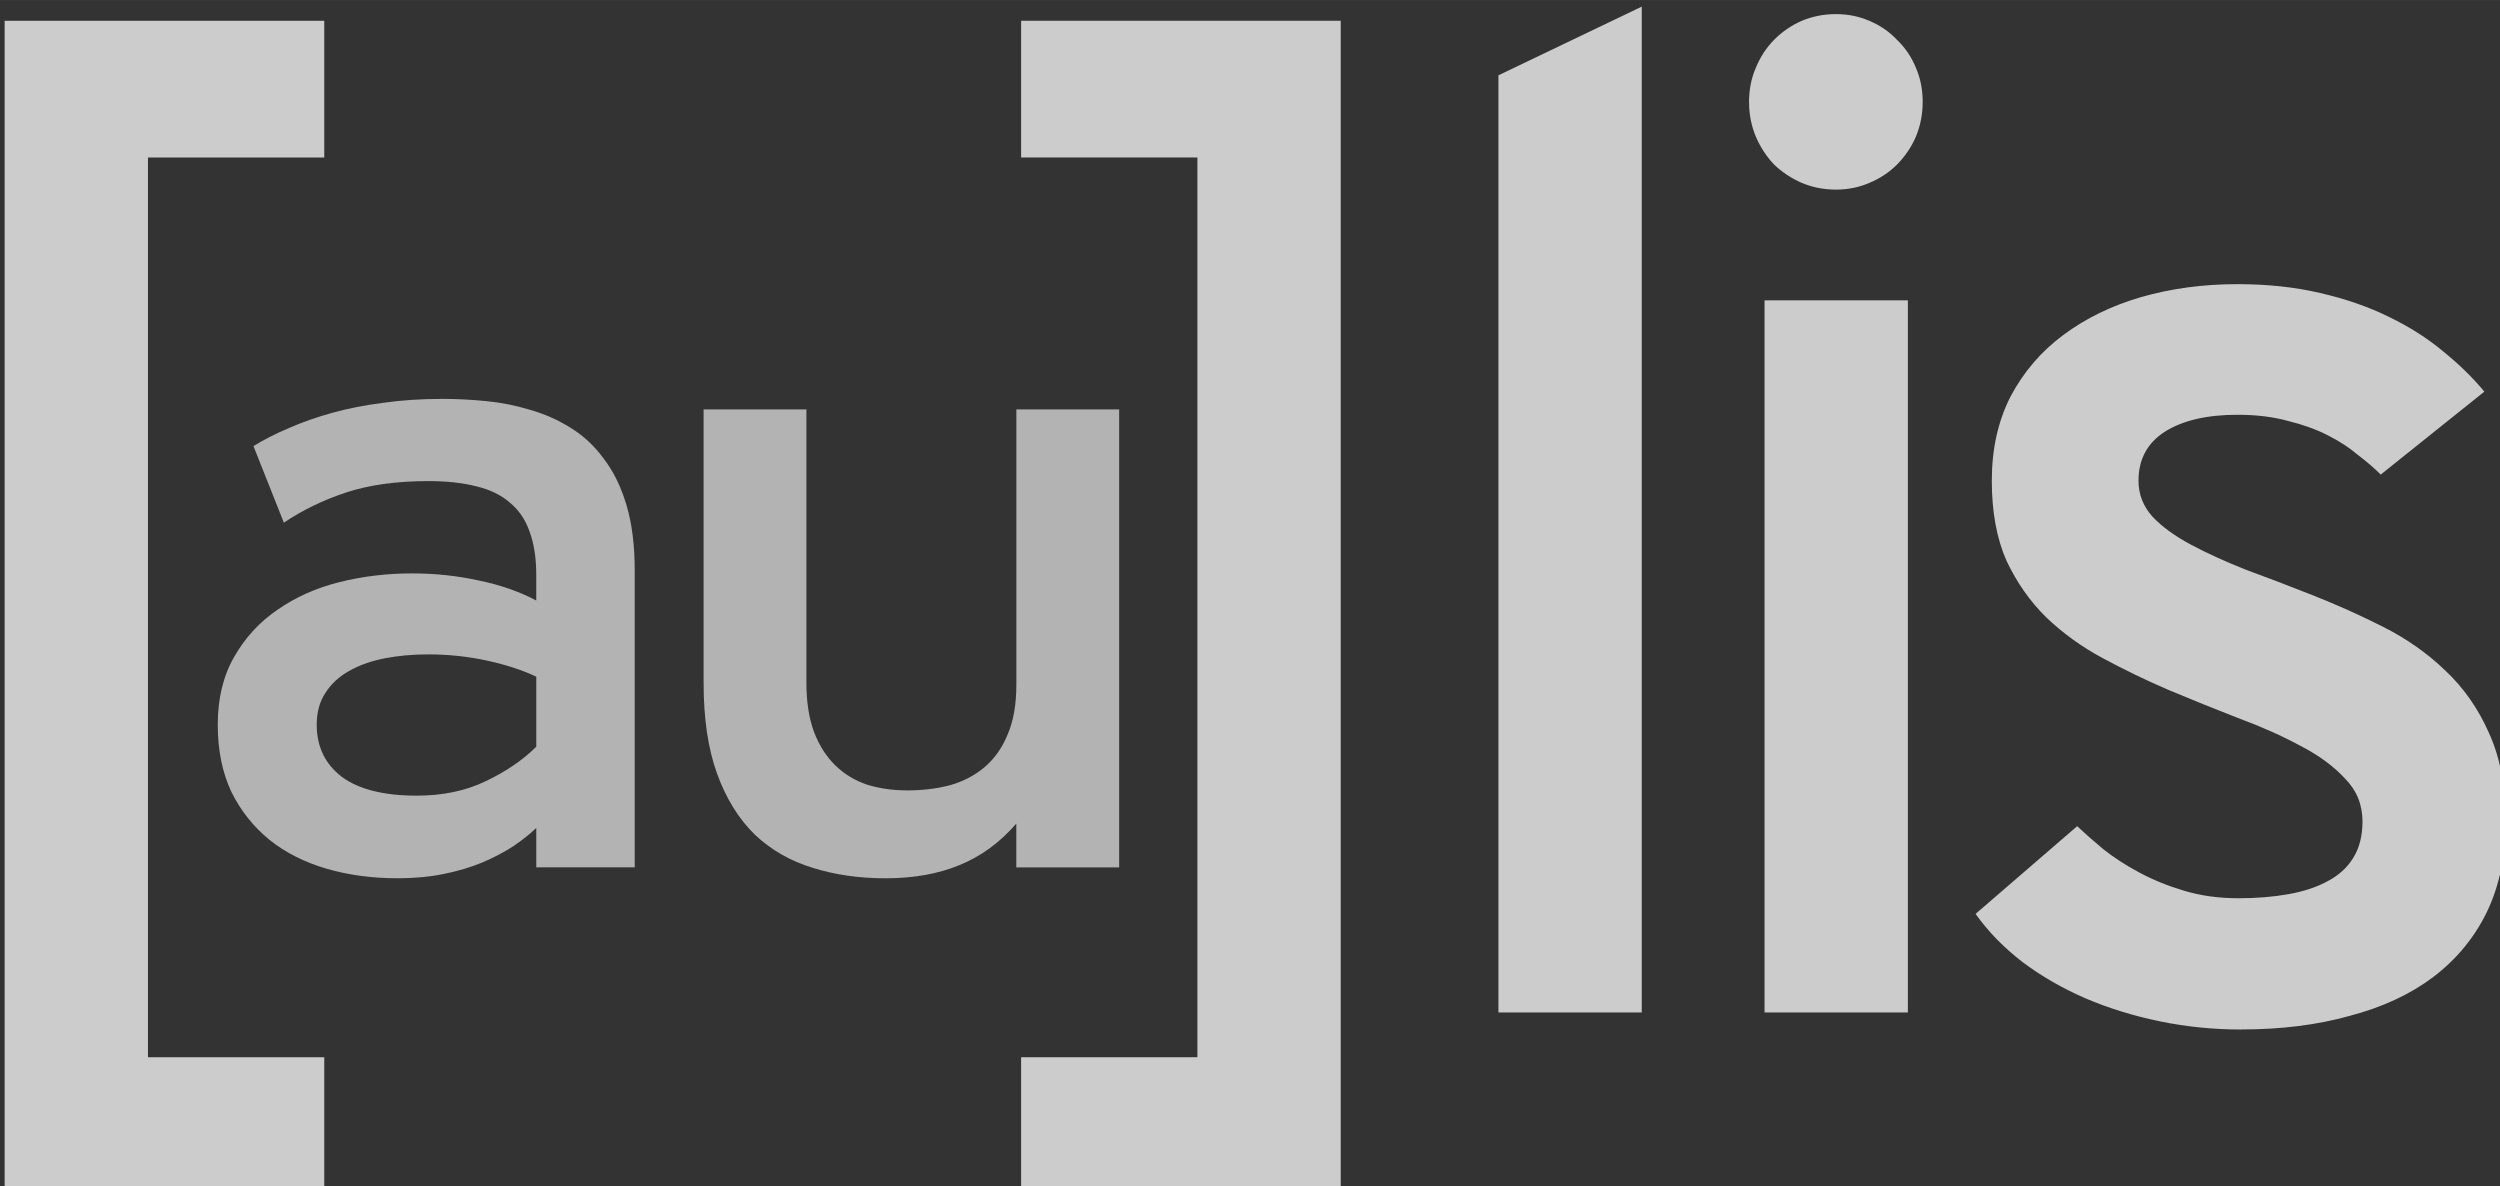 <svg xmlns="http://www.w3.org/2000/svg" width="122.18" viewBox="0 0 122.185 57.985"><rect x="0" y="0" width="122.185" height="57.985" fill="#333333" stroke="none"/><g transform="matrix(2.028 0 0 2.371-580.18-1364.84)"><path d="m292.11 635.86l-.184-1.865v-1.39h.652v1.39l-.181 1.865h-.288m.144 1.286q-.101 0-.187-.037-.086-.037-.15-.098-.064-.064-.101-.147-.034-.083-.034-.178 0-.095.034-.178.037-.086.101-.147.064-.064.15-.101.086-.037.187-.037.098 0 .184.037.089.037.153.101.064.061.101.147.037.083.037.178 0 .095-.037.178-.037.083-.101.147-.064.061-.153.098-.086.037-.184.037" fill="#fff" transform="matrix(.538 0 0 .399 158.52 335.42)"/><g transform="matrix(.738 0 0 .638 55.963 312.51)" stroke="none"><g fill="#ccc" transform="translate(143.81-23.15)"><path d="m168.16 474.13v-37.881h10.437v4.417h-5.757v29.07h5.757v4.395h-10.437"/><path d="m211.79 474.13h-10.437v-4.395h5.757v-29.07h-5.757v-4.417h10.437v37.881"/><path d="m216.94 468.29v-30.28l4.68-2.219v32.498h-4.68"/><path d="m225.63 468.29v-23.01h4.68v23.01h-4.68m2.329-26.587q-.593 0-1.121-.22-.505-.22-.901-.593-.374-.396-.593-.901-.22-.527-.22-1.121 0-.593.22-1.099.22-.527.593-.901.396-.396.901-.615.527-.22 1.121-.22.593 0 1.099.22.527.22.901.615.396.374.615.901.22.505.22 1.099 0 .593-.22 1.121-.22.505-.615.901-.374.374-.901.593-.505.22-1.099.22"/><path d="m241.2 468.84q-1.362 0-2.659-.264-1.296-.264-2.439-.747-1.121-.483-2.043-1.165-.923-.703-1.538-1.56l3.318-2.834q.352.33.857.747.505.396 1.165.747.659.352 1.472.593.813.242 1.78.242.879 0 1.626-.132.747-.132 1.274-.417.549-.286.835-.747.308-.483.308-1.187 0-.813-.571-1.384-.549-.593-1.45-1.055-.901-.483-2.043-.901-1.143-.439-2.307-.923-1.077-.461-2.109-1.01-1.033-.549-1.846-1.318-.791-.769-1.296-1.824-.483-1.077-.483-2.593 0-1.538.615-2.725.637-1.187 1.714-1.978 1.099-.813 2.549-1.23 1.472-.417 3.142-.417 1.472 0 2.703.286 1.252.286 2.241.769 1.01.483 1.78 1.121.769.615 1.34 1.296l-3.384 2.681q-.308-.308-.747-.637-.417-.352-.989-.637-.571-.286-1.296-.461-.725-.198-1.648-.198-1.494 0-2.373.549-.857.549-.857 1.582 0 .659.461 1.165.461.483 1.252.901.791.417 1.802.813 1.033.374 2.153.813 1.187.461 2.329 1.033 1.143.571 2.02 1.406.901.835 1.428 2.02.549 1.187.549 2.856 0 1.648-.615 2.922-.615 1.252-1.758 2.109-1.121.835-2.725 1.252-1.582.439-3.538.439"/></g><g transform="scale(1.056.947)" fill="#b3b3b3"><path d="m314.91 465.1h-3.044v-1.343q-.298.313-.716.627-.418.298-.955.552-.522.239-1.179.388-.657.149-1.433.149-1.194 0-2.209-.328-1.015-.328-1.761-.985-.746-.672-1.179-1.642-.418-.985-.418-2.283 0-1.343.507-2.313.507-.985 1.343-1.612.836-.642 1.91-.94 1.089-.298 2.239-.298 1.074 0 2.059.239 1 .224 1.791.686v-.866q0-.88-.209-1.492-.194-.612-.612-.985-.403-.388-1.03-.552-.627-.179-1.492-.179-1.462 0-2.537.388-1.06.388-1.925 1.03l-.94-2.612q.478-.328 1.089-.612.612-.298 1.343-.522.731-.224 1.582-.343.851-.134 1.821-.134.657 0 1.358.075.701.075 1.358.298.672.209 1.254.612.597.403 1.03 1.06.448.642.701 1.582.254.94.254 2.239v10.118m-6.745-2.447q1.209 0 2.134-.492.94-.492 1.567-1.179v-2.388q-.657-.343-1.537-.552-.88-.209-1.806-.209-.716 0-1.343.134-.627.134-1.104.433-.463.284-.731.746-.269.448-.269 1.089 0 1.119.776 1.776.791.642 2.313.642"/><path d="m326.71 465.1v-1.492q-.761.97-1.761 1.418-.985.448-2.283.448-1.224 0-2.253-.358-1.03-.343-1.791-1.134-.746-.806-1.164-2.074-.418-1.268-.418-3.104v-9.327h3.179v9.327q0 .985.239 1.686.239.686.657 1.134.418.448.985.657.567.194 1.239.194.716 0 1.328-.179.612-.194 1.06-.612.463-.433.716-1.119.269-.686.269-1.701v-9.387h3.179v15.625h-3.179"/></g></g></g></svg>
